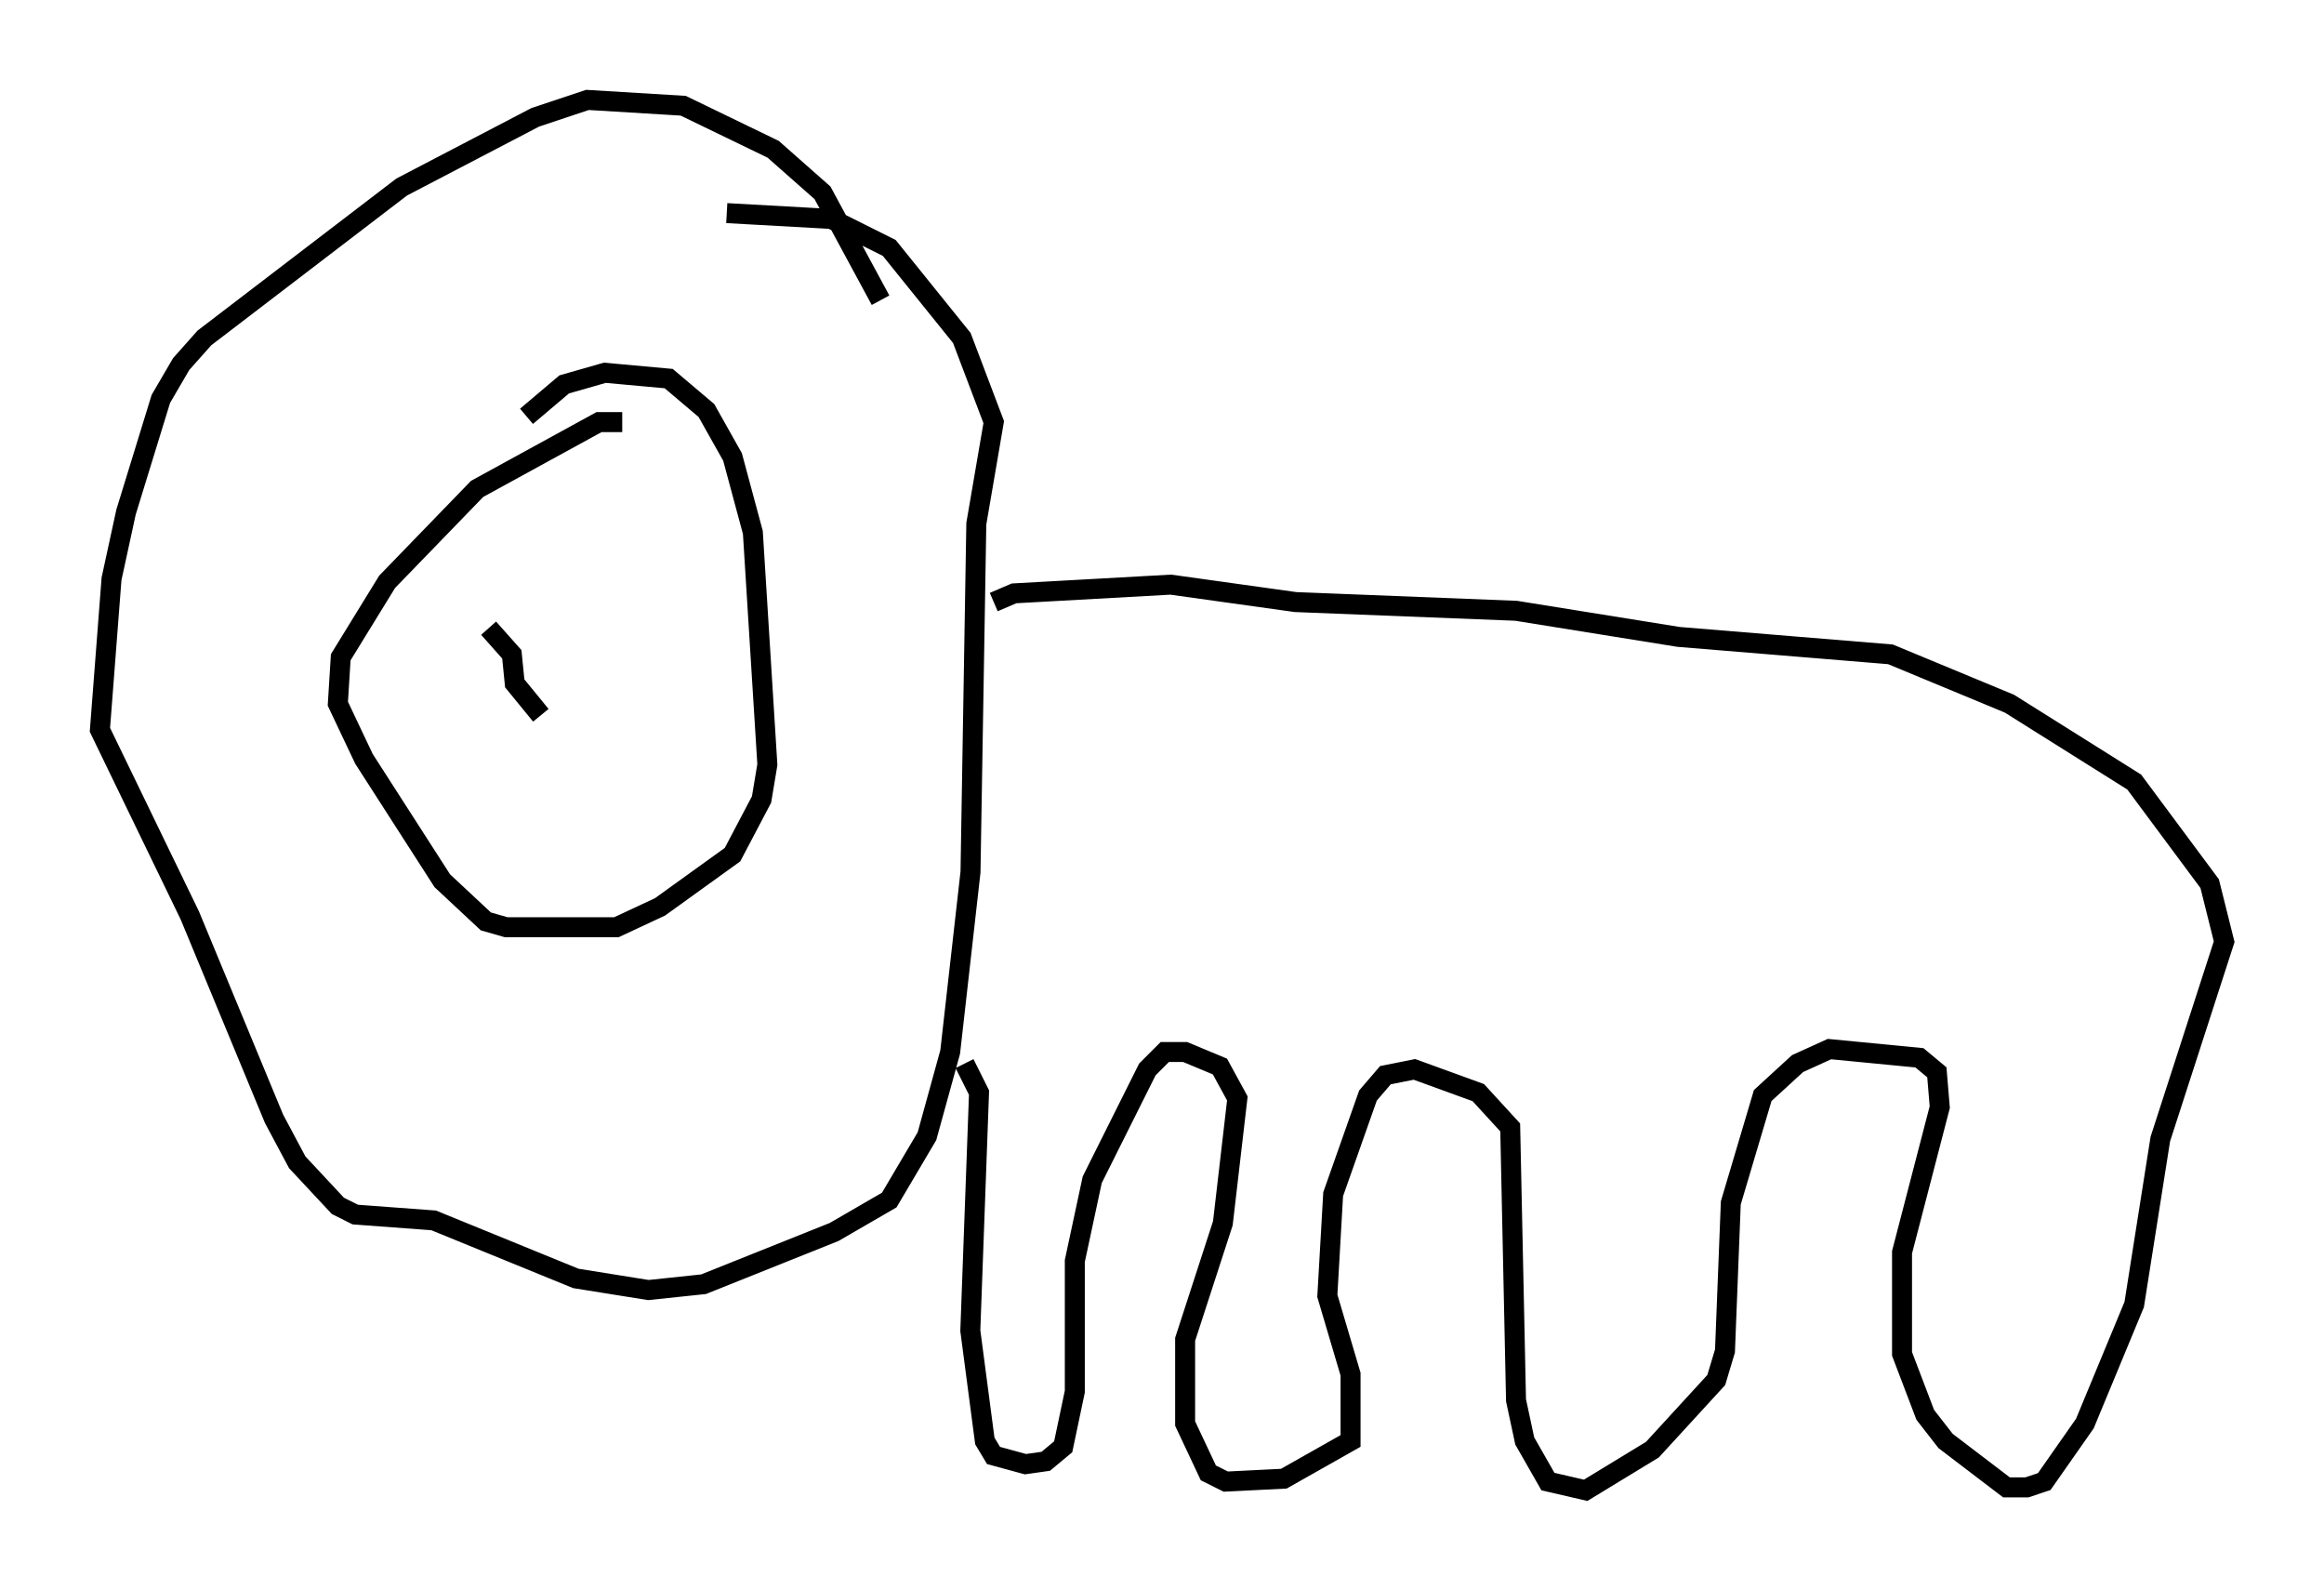 <?xml version="1.0" encoding="utf-8" ?>
<svg baseProfile="full" height="79.575" version="1.1" width="116.324" xmlns="http://www.w3.org/2000/svg" xmlns:ev="http://www.w3.org/2001/xml-events" xmlns:xlink="http://www.w3.org/1999/xlink"><defs /><rect fill="white" height="79.575" width="116.324" x="0" y="0" /><path d="M32.598, 22.14 m-1.453, -1.017 l-1.162, 0.0 -6.101, 3.341 l-4.503, 4.648 -2.324, 3.777 l-0.145, 2.324 1.307, 2.76 l3.922, 6.101 2.179, 2.034 l1.017, 0.291 5.52, 0.0 l2.179, -1.017 3.631, -2.615 l1.453, -2.76 0.291, -1.743 l-0.726, -11.62 -1.017, -3.777 l-1.307, -2.324 -1.888, -1.598 l-3.196, -0.291 -2.034, 0.581 l-1.888, 1.598 m17.721, -5.81 l-2.905, -5.374 -2.469, -2.179 l-4.503, -2.179 -4.793, -0.291 l-2.615, 0.872 -6.682, 3.486 l-9.877, 7.553 -1.162, 1.307 l-1.017, 1.743 -1.743, 5.665 l-0.726, 3.341 -0.581, 7.553 l4.503, 9.296 4.212, 10.168 l1.162, 2.179 2.034, 2.179 l0.872, 0.436 3.922, 0.291 l7.117, 2.905 3.631, 0.581 l2.76, -0.291 6.536, -2.615 l2.76, -1.598 1.888, -3.196 l1.162, -4.212 1.017, -9.006 l0.291, -17.43 0.872, -5.084 l-1.598, -4.212 -3.631, -4.503 l-2.905, -1.453 -5.229, -0.291 m13.363, 19.464 l1.017, -0.436 7.844, -0.436 l6.246, 0.872 11.039, 0.436 l8.134, 1.307 10.603, 0.872 l5.955, 2.469 6.246, 3.922 l3.777, 5.084 0.726, 2.905 l-3.196, 9.877 -1.307, 8.279 l-2.469, 5.955 -2.034, 2.905 l-0.872, 0.291 -1.017, 0.0 l-3.05, -2.324 -1.017, -1.307 l-1.162, -3.05 0.0, -5.084 l1.888, -7.263 -0.145, -1.743 l-0.872, -0.726 -4.503, -0.436 l-1.598, 0.726 -1.743, 1.598 l-1.598, 5.374 -0.291, 7.408 l-0.436, 1.453 -3.196, 3.486 l-3.341, 2.034 -1.888, -0.436 l-1.162, -2.034 -0.436, -2.034 l-0.291, -13.654 -1.598, -1.743 l-3.196, -1.162 -1.453, 0.291 l-0.872, 1.017 -1.743, 4.939 l-0.291, 5.084 1.162, 3.922 l0.0, 3.341 -3.341, 1.888 l-2.905, 0.145 -0.872, -0.436 l-1.162, -2.469 0.0, -4.212 l1.888, -5.81 0.726, -6.246 l-0.872, -1.598 -1.743, -0.726 l-1.017, 0.0 -0.872, 0.872 l-2.76, 5.52 -0.872, 4.067 l0.0, 6.536 -0.581, 2.76 l-0.872, 0.726 -1.017, 0.145 l-1.598, -0.436 -0.436, -0.726 l-0.726, -5.52 0.436, -11.911 l-0.726, -1.453 m-23.821, -21.788 l1.162, 1.307 0.145, 1.453 l1.307, 1.598 " fill="none" stroke="black" stroke-width="1" /></svg>